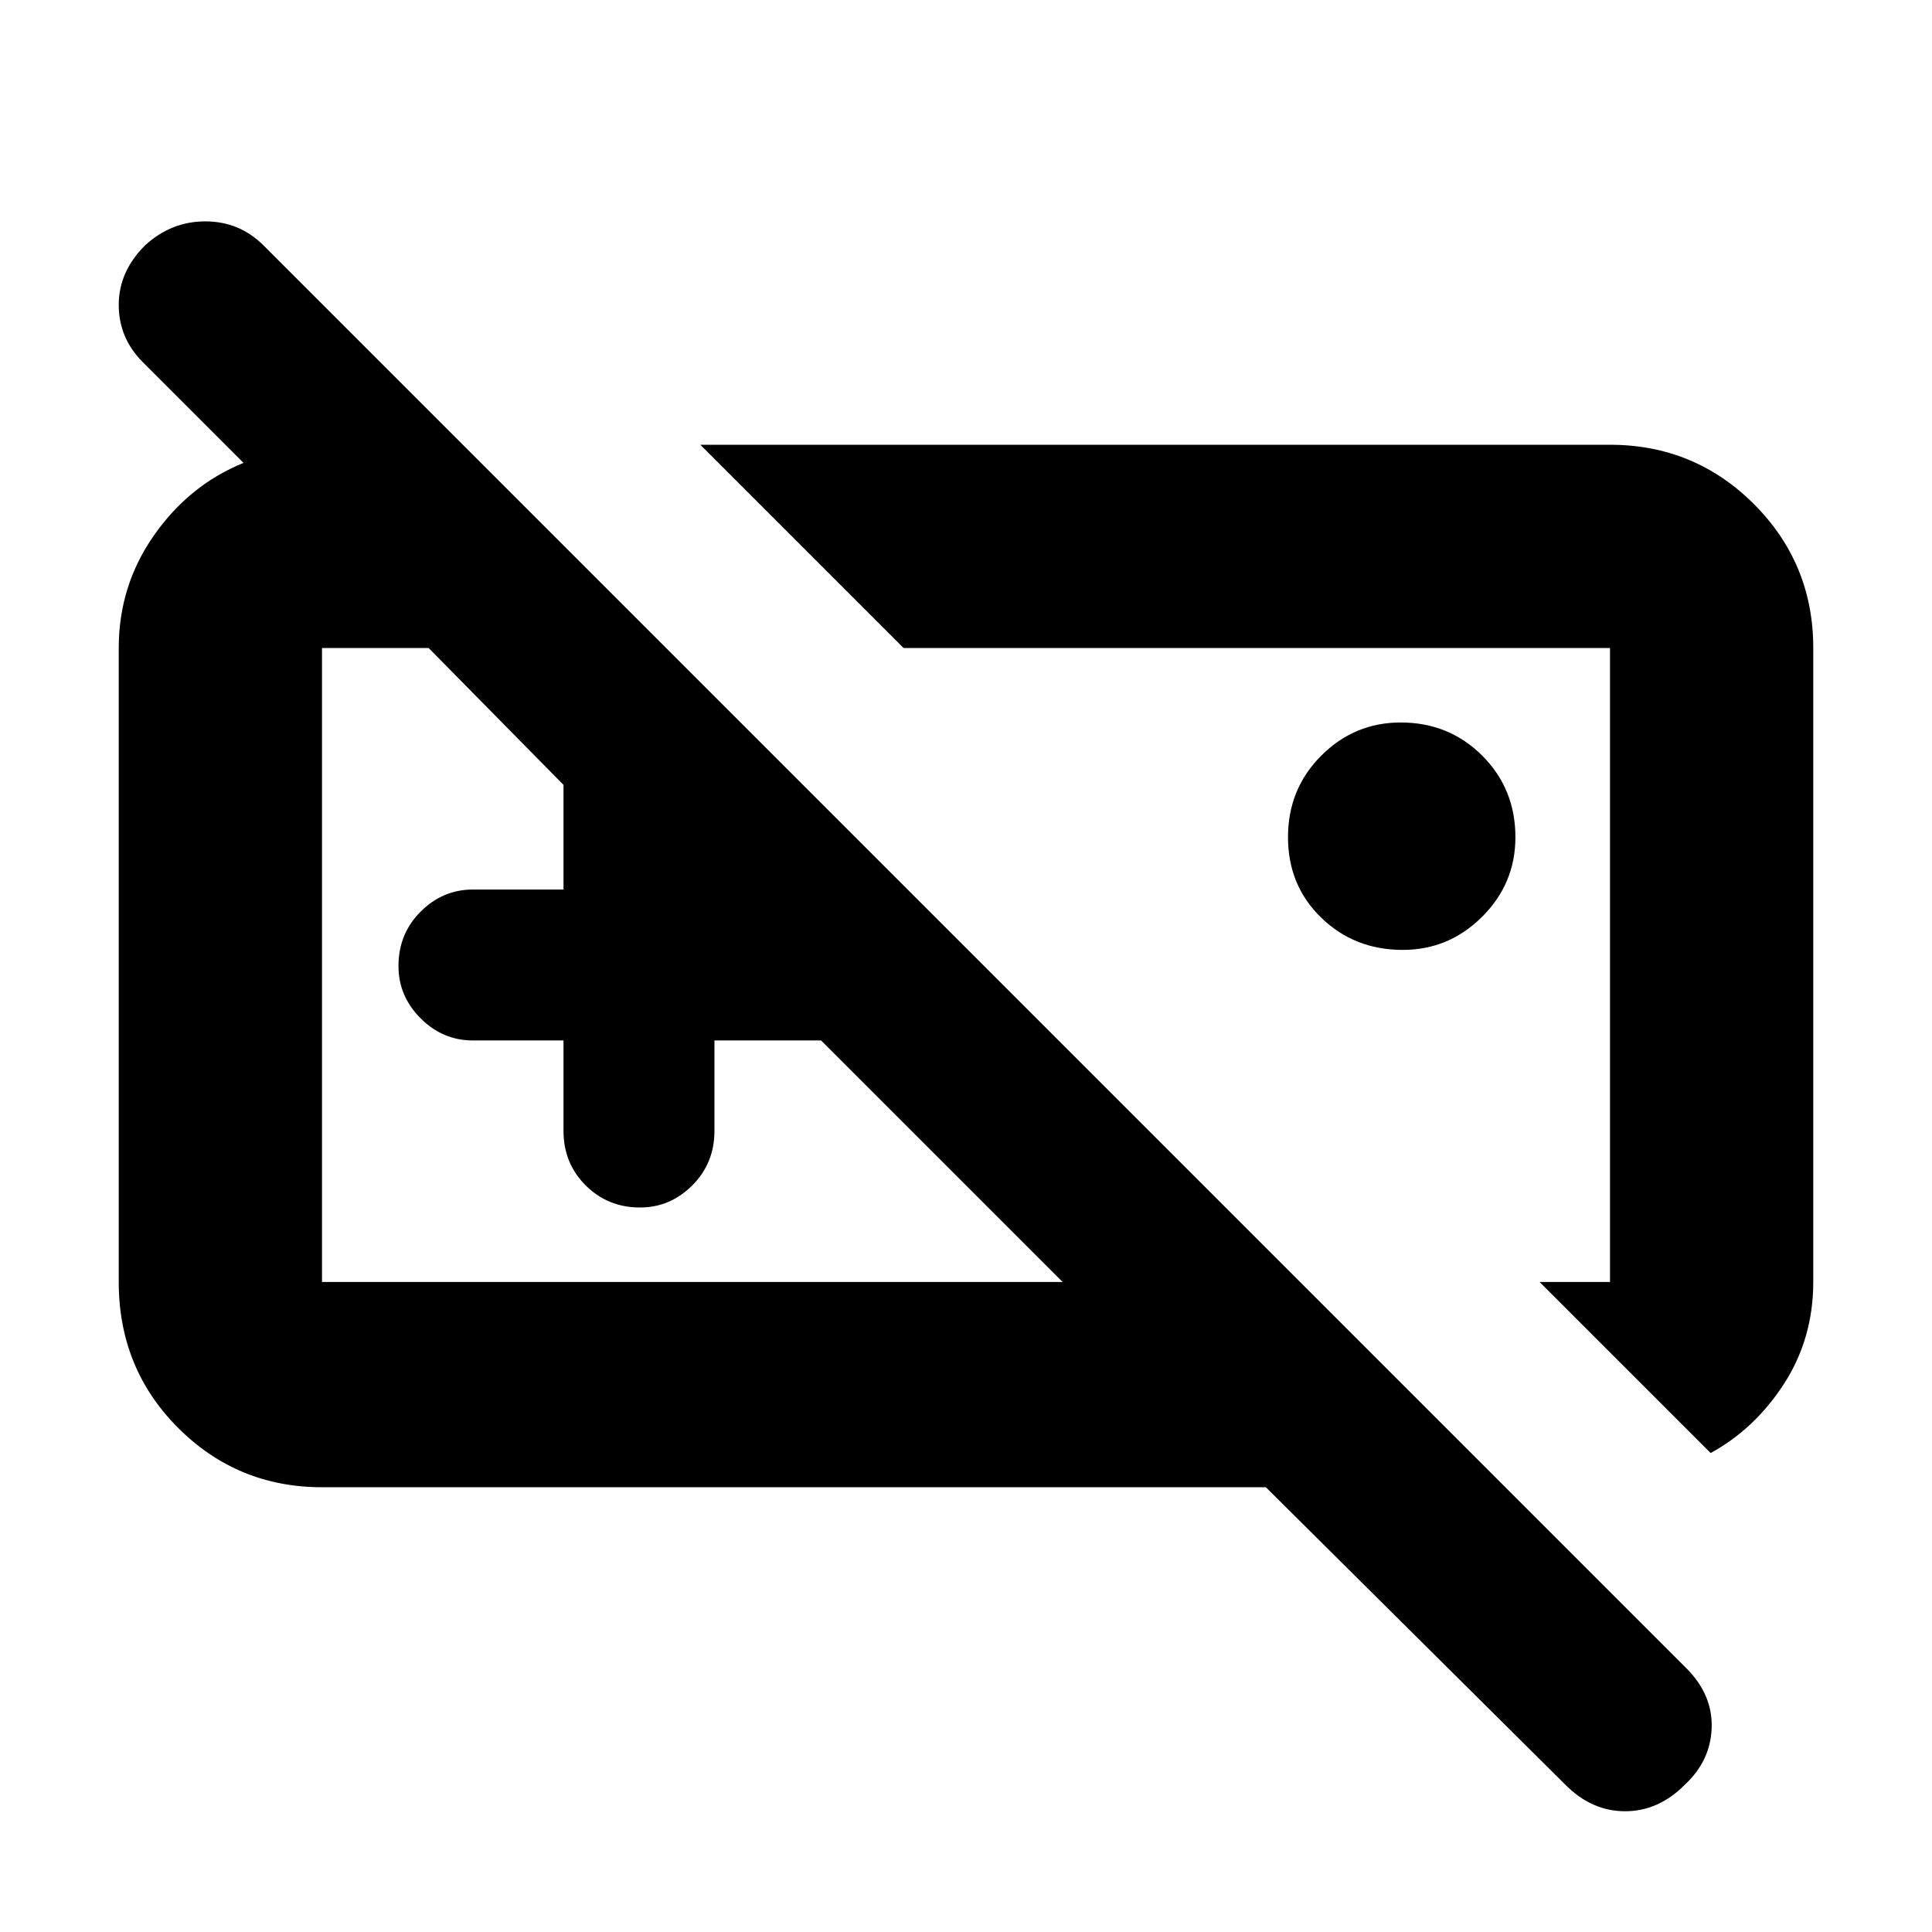 <svg xmlns="http://www.w3.org/2000/svg" height="24" width="24"><path d="M19.45 22.175 15.725 18.475H4Q2.95 18.475 2.213 17.738Q1.475 17 1.475 15.925V8.05Q1.475 7.275 1.913 6.65Q2.35 6.025 3.025 5.75L1.775 4.5Q1.475 4.2 1.475 3.787Q1.475 3.375 1.8 3.05Q2.125 2.75 2.55 2.75Q2.975 2.75 3.275 3.05L20.95 20.725Q21.275 21.05 21.263 21.462Q21.25 21.875 20.925 22.175Q20.6 22.5 20.188 22.5Q19.775 22.5 19.45 22.175ZM21.25 18.05 19.125 15.925H20Q20 15.925 20 15.925Q20 15.925 20 15.925V8.05Q20 8.05 20 8.05Q20 8.05 20 8.05H11.225L8.7 5.525H20Q21.05 5.525 21.788 6.262Q22.525 7 22.525 8.05V15.925Q22.525 16.625 22.163 17.188Q21.8 17.75 21.25 18.05ZM4 15.925H13.2L10.2 12.925H8.875V14.05Q8.875 14.45 8.6 14.725Q8.325 15 7.95 15Q7.55 15 7.275 14.725Q7 14.45 7 14.05V12.925H5.875Q5.5 12.925 5.225 12.65Q4.95 12.375 4.95 12Q4.95 11.6 5.225 11.325Q5.5 11.05 5.875 11.05H7V9.75L5.325 8.05H4Q4 8.05 4 8.05Q4 8.05 4 8.05V15.925Q4 15.925 4 15.925Q4 15.925 4 15.925ZM17.425 11.8Q16.825 11.8 16.413 11.4Q16 11 16 10.4Q16 9.8 16.413 9.387Q16.825 8.975 17.4 8.975Q18 8.975 18.413 9.387Q18.825 9.8 18.825 10.4Q18.825 10.975 18.413 11.387Q18 11.8 17.425 11.8ZM8.875 11.05ZM9.275 11.975Q9.275 11.975 9.275 11.975Q9.275 11.975 9.275 11.975Q9.275 11.975 9.275 11.975Q9.275 11.975 9.275 11.975ZM15.175 11.975Q15.175 11.975 15.175 11.975Q15.175 11.975 15.175 11.975Q15.175 11.975 15.175 11.975Q15.175 11.975 15.175 11.975Z"/></svg>